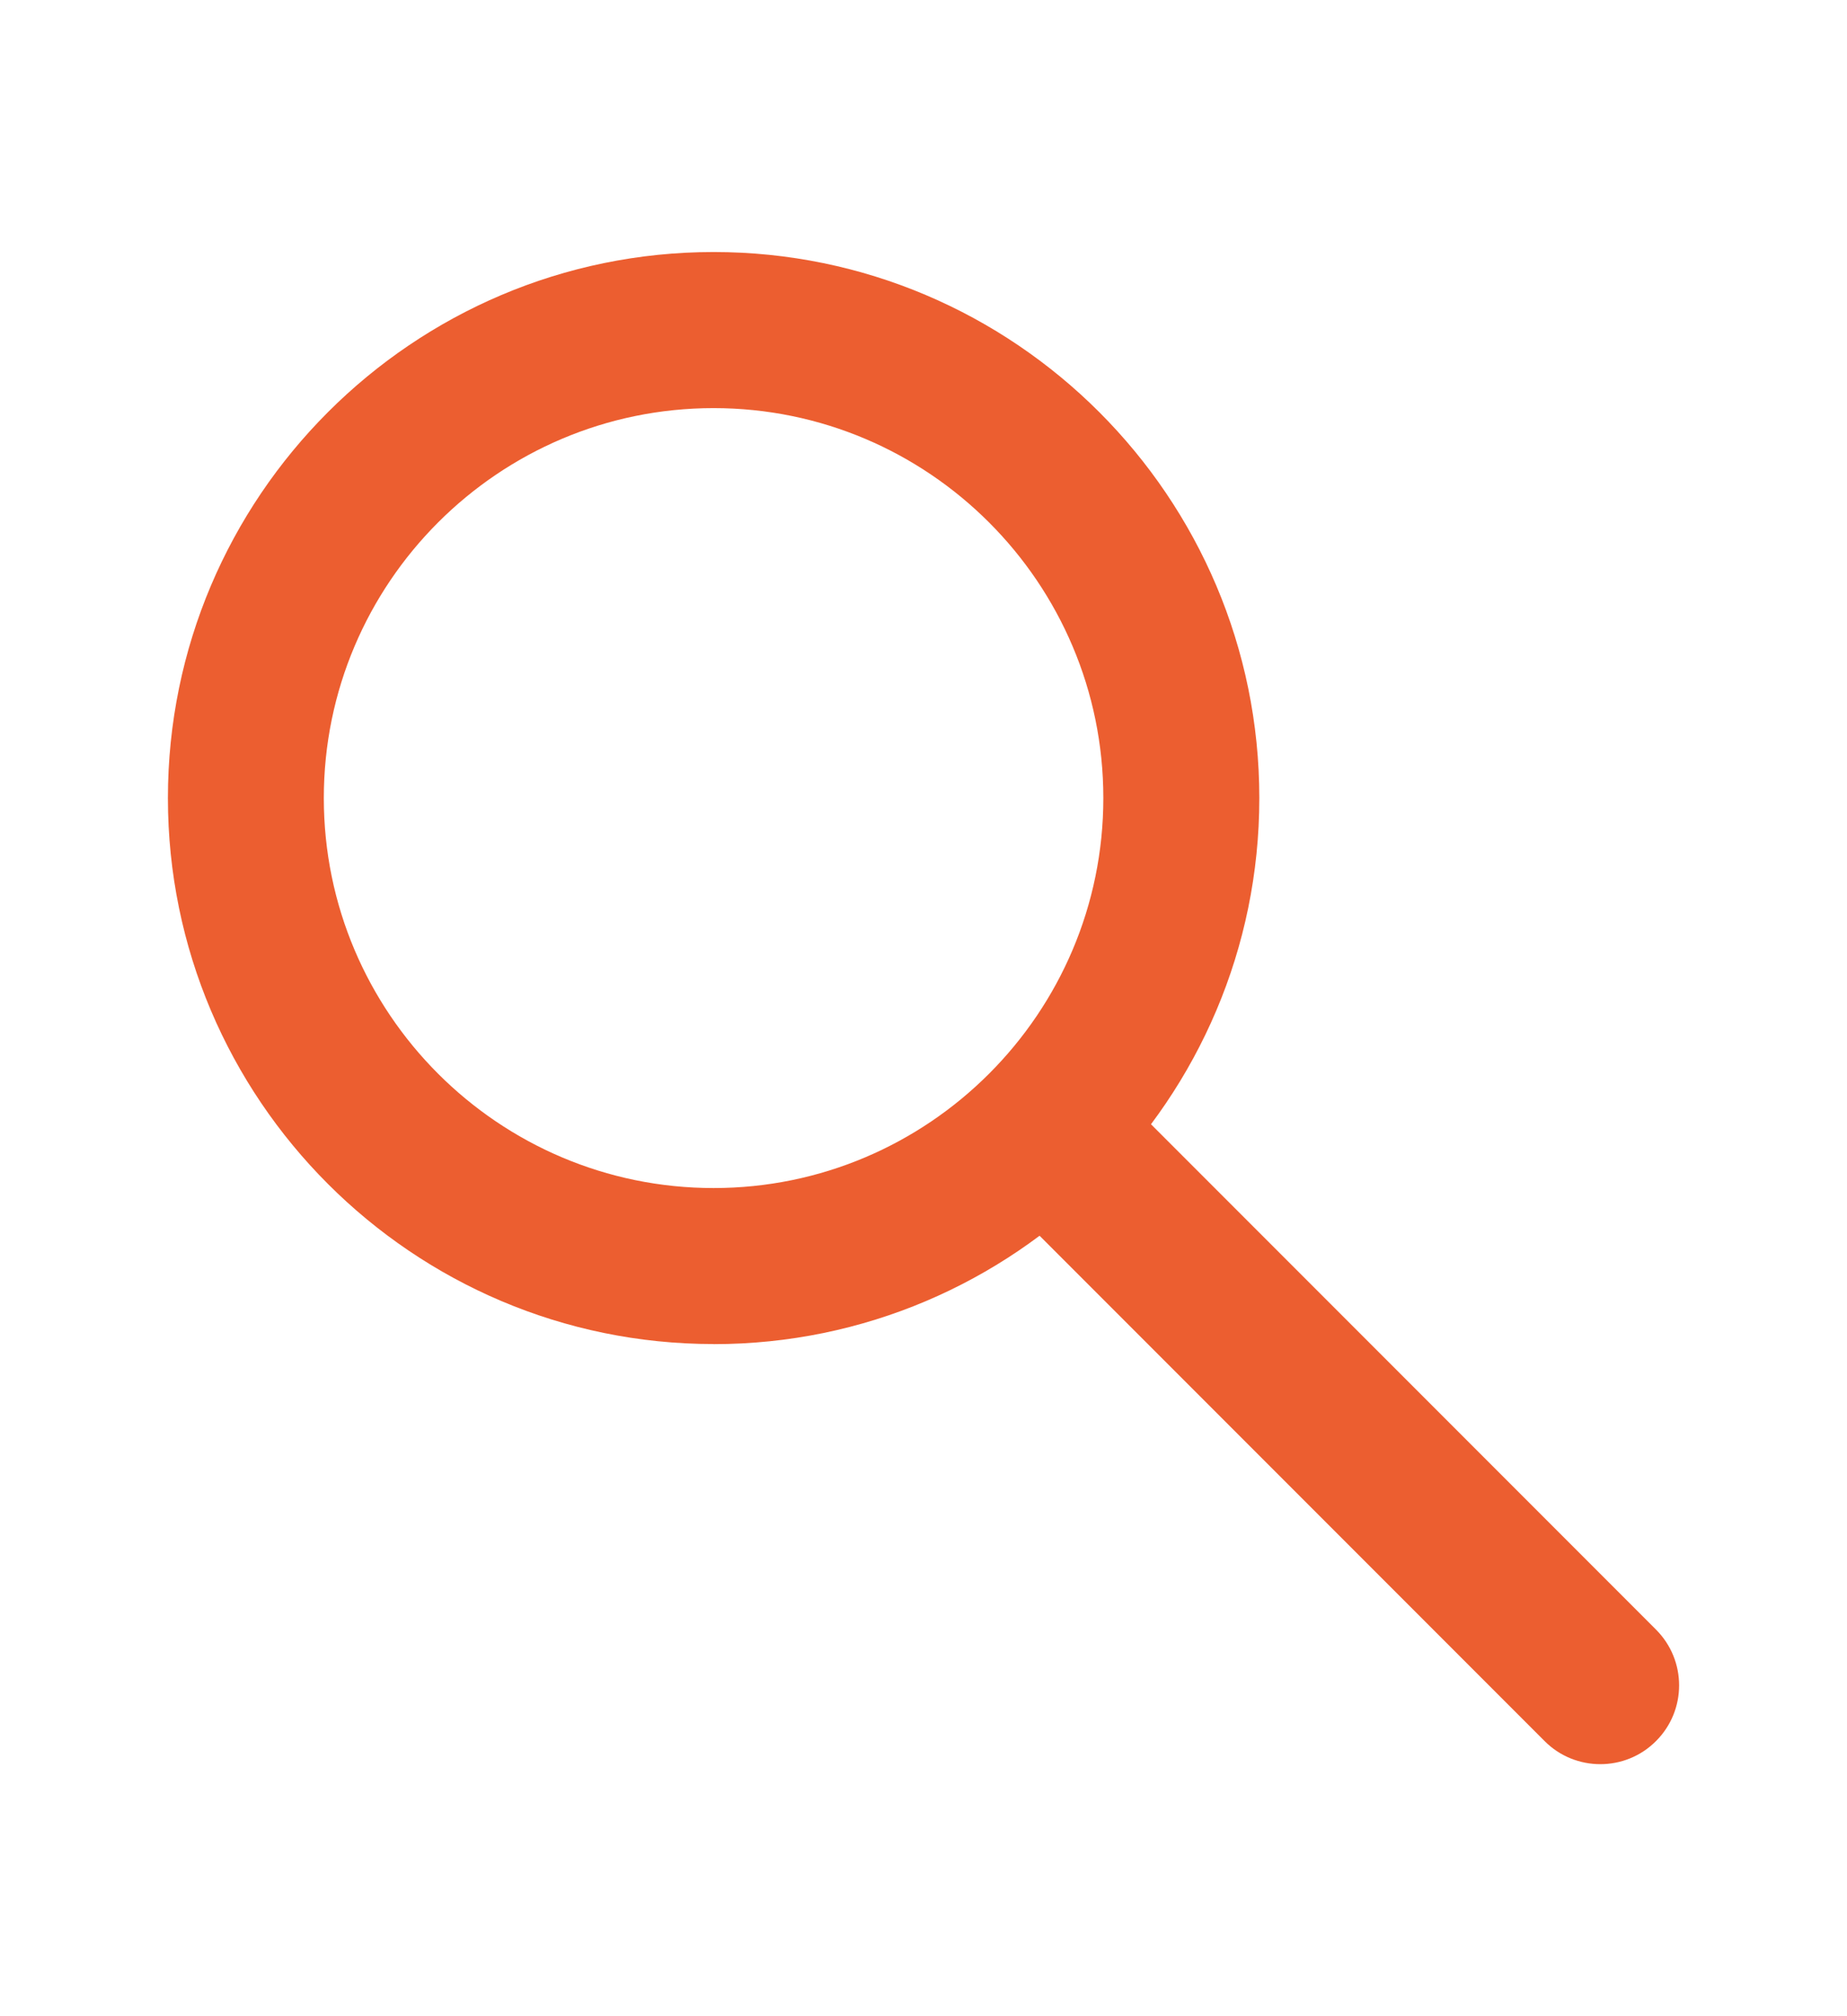 <svg width="22" height="24" viewBox="0 0 22 24" fill="none" xmlns="http://www.w3.org/2000/svg">
<path d="M8.5 15.999C4.916 15.999 2 13.083 2 9.5C2 5.917 4.916 3 8.5 3C12.083 3 15 5.916 15 9.5C15 13.084 12.084 16 8.5 16V15.999ZM8.5 4.858C5.939 4.858 3.857 6.94 3.857 9.5C3.857 12.06 5.939 14.142 8.5 14.142C11.06 14.142 13.142 12.06 13.142 9.5C13.142 6.94 11.06 4.858 8.5 4.858Z" fill="#EC5E30"/>
<path d="M19.062 21C18.822 21 18.581 20.909 18.398 20.725L12.275 14.602C11.908 14.236 11.908 13.642 12.275 13.275C12.642 12.908 13.236 12.908 13.602 13.275L19.725 19.398C20.092 19.765 20.092 20.359 19.725 20.725C19.542 20.909 19.301 21 19.061 21H19.062Z" fill="#EC5E30"/>
</svg>
